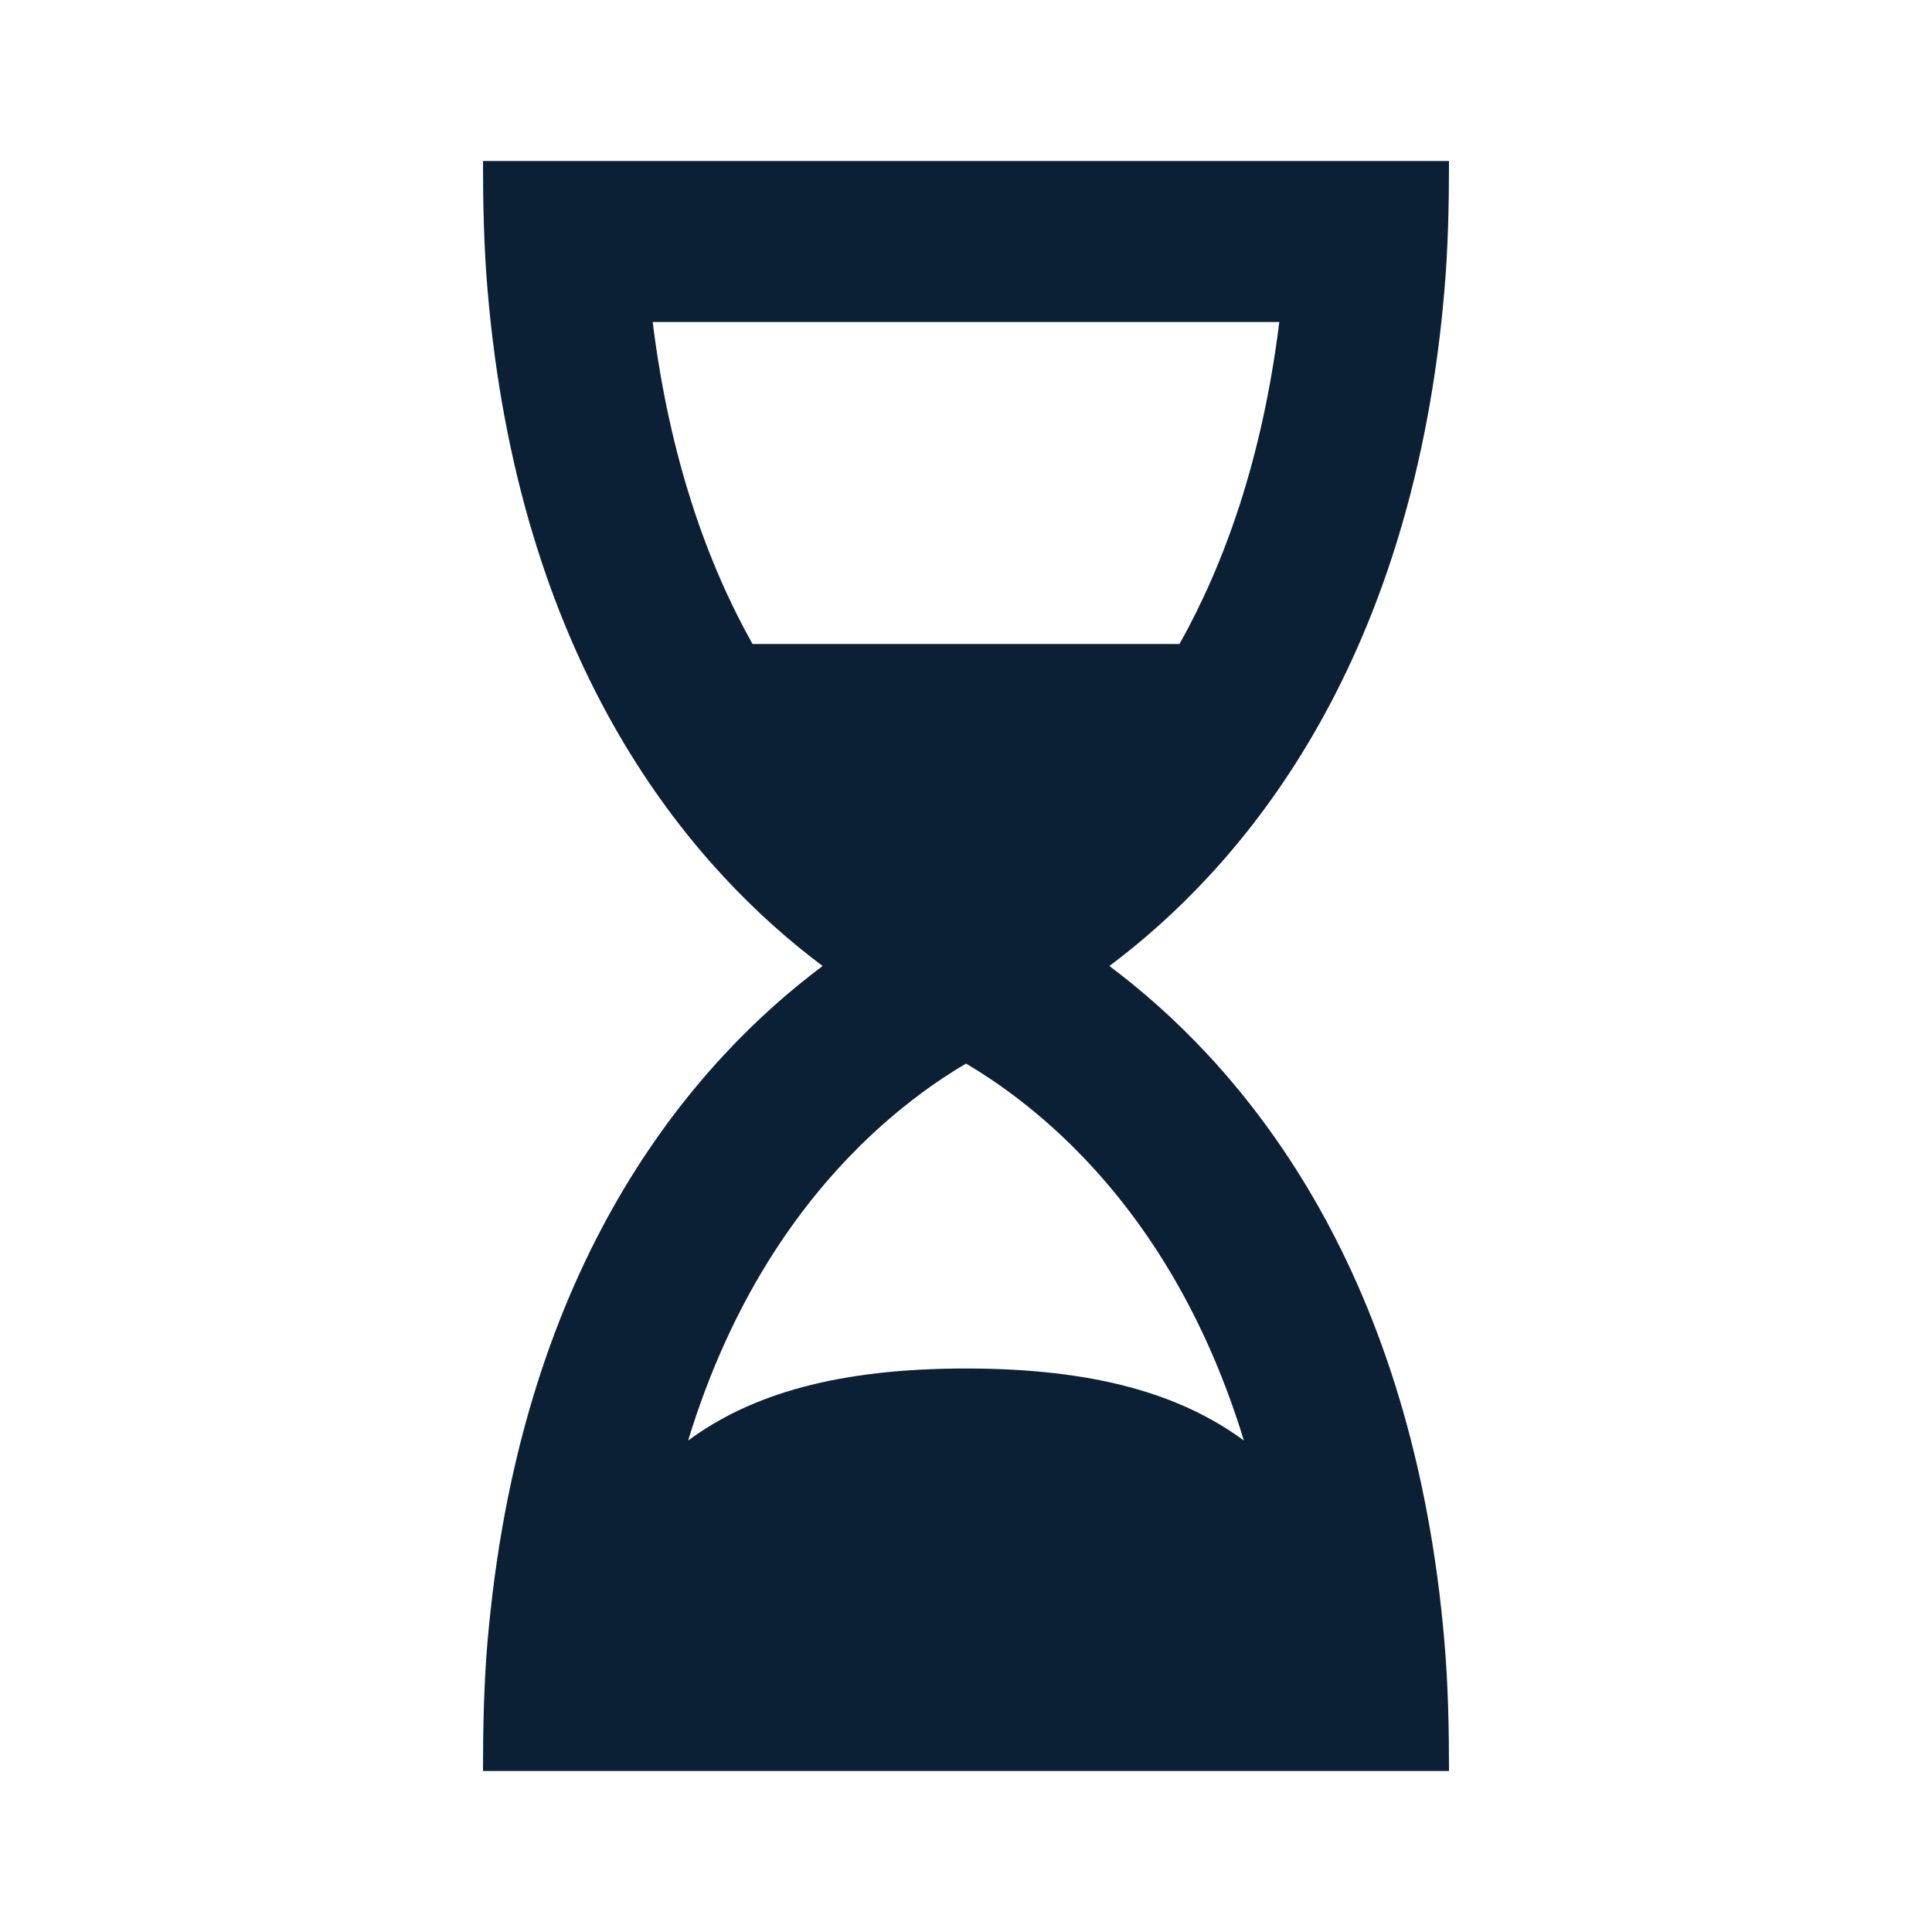 <svg xmlns="http://www.w3.org/2000/svg" width="24" height="24" viewBox="0 0 24 24" fill="none"><rect width="24" height="24" fill="none"/>
<path fill-rule="evenodd" clip-rule="evenodd" d="M13.781 12C15.336 10.837 17.419 8.475 17.905 4C17.919 3.874 17.931 3.747 17.942 3.618C17.989 3.081 18 2.535 18 2L6 2C6 2.535 6.011 3.081 6.058 3.618C6.069 3.747 6.081 3.874 6.095 4C6.582 8.475 8.664 10.837 10.219 12C8.664 13.163 6.582 15.525 6.095 20C6.081 20.126 6.069 20.253 6.057 20.382C6.011 20.919 6 21.465 6 22L18 22C18 21.465 17.989 20.919 17.942 20.382C17.931 20.253 17.919 20.126 17.905 20C17.418 15.525 15.336 13.163 13.781 12ZM8.108 4C8.32 5.707 8.793 7.01 9.348 8H14.652C15.207 7.01 15.68 5.707 15.892 4L8.108 4ZM15.452 17.895C14.912 16.127 14.067 14.976 13.318 14.235C12.829 13.753 12.36 13.424 12 13.212C11.64 13.424 11.171 13.753 10.682 14.235C9.933 14.976 9.088 16.127 8.548 17.895C9.332 17.317 10.407 17 12 17C13.592 17 14.668 17.317 15.452 17.895Z" fill="#0B1F35"/>
</svg>
